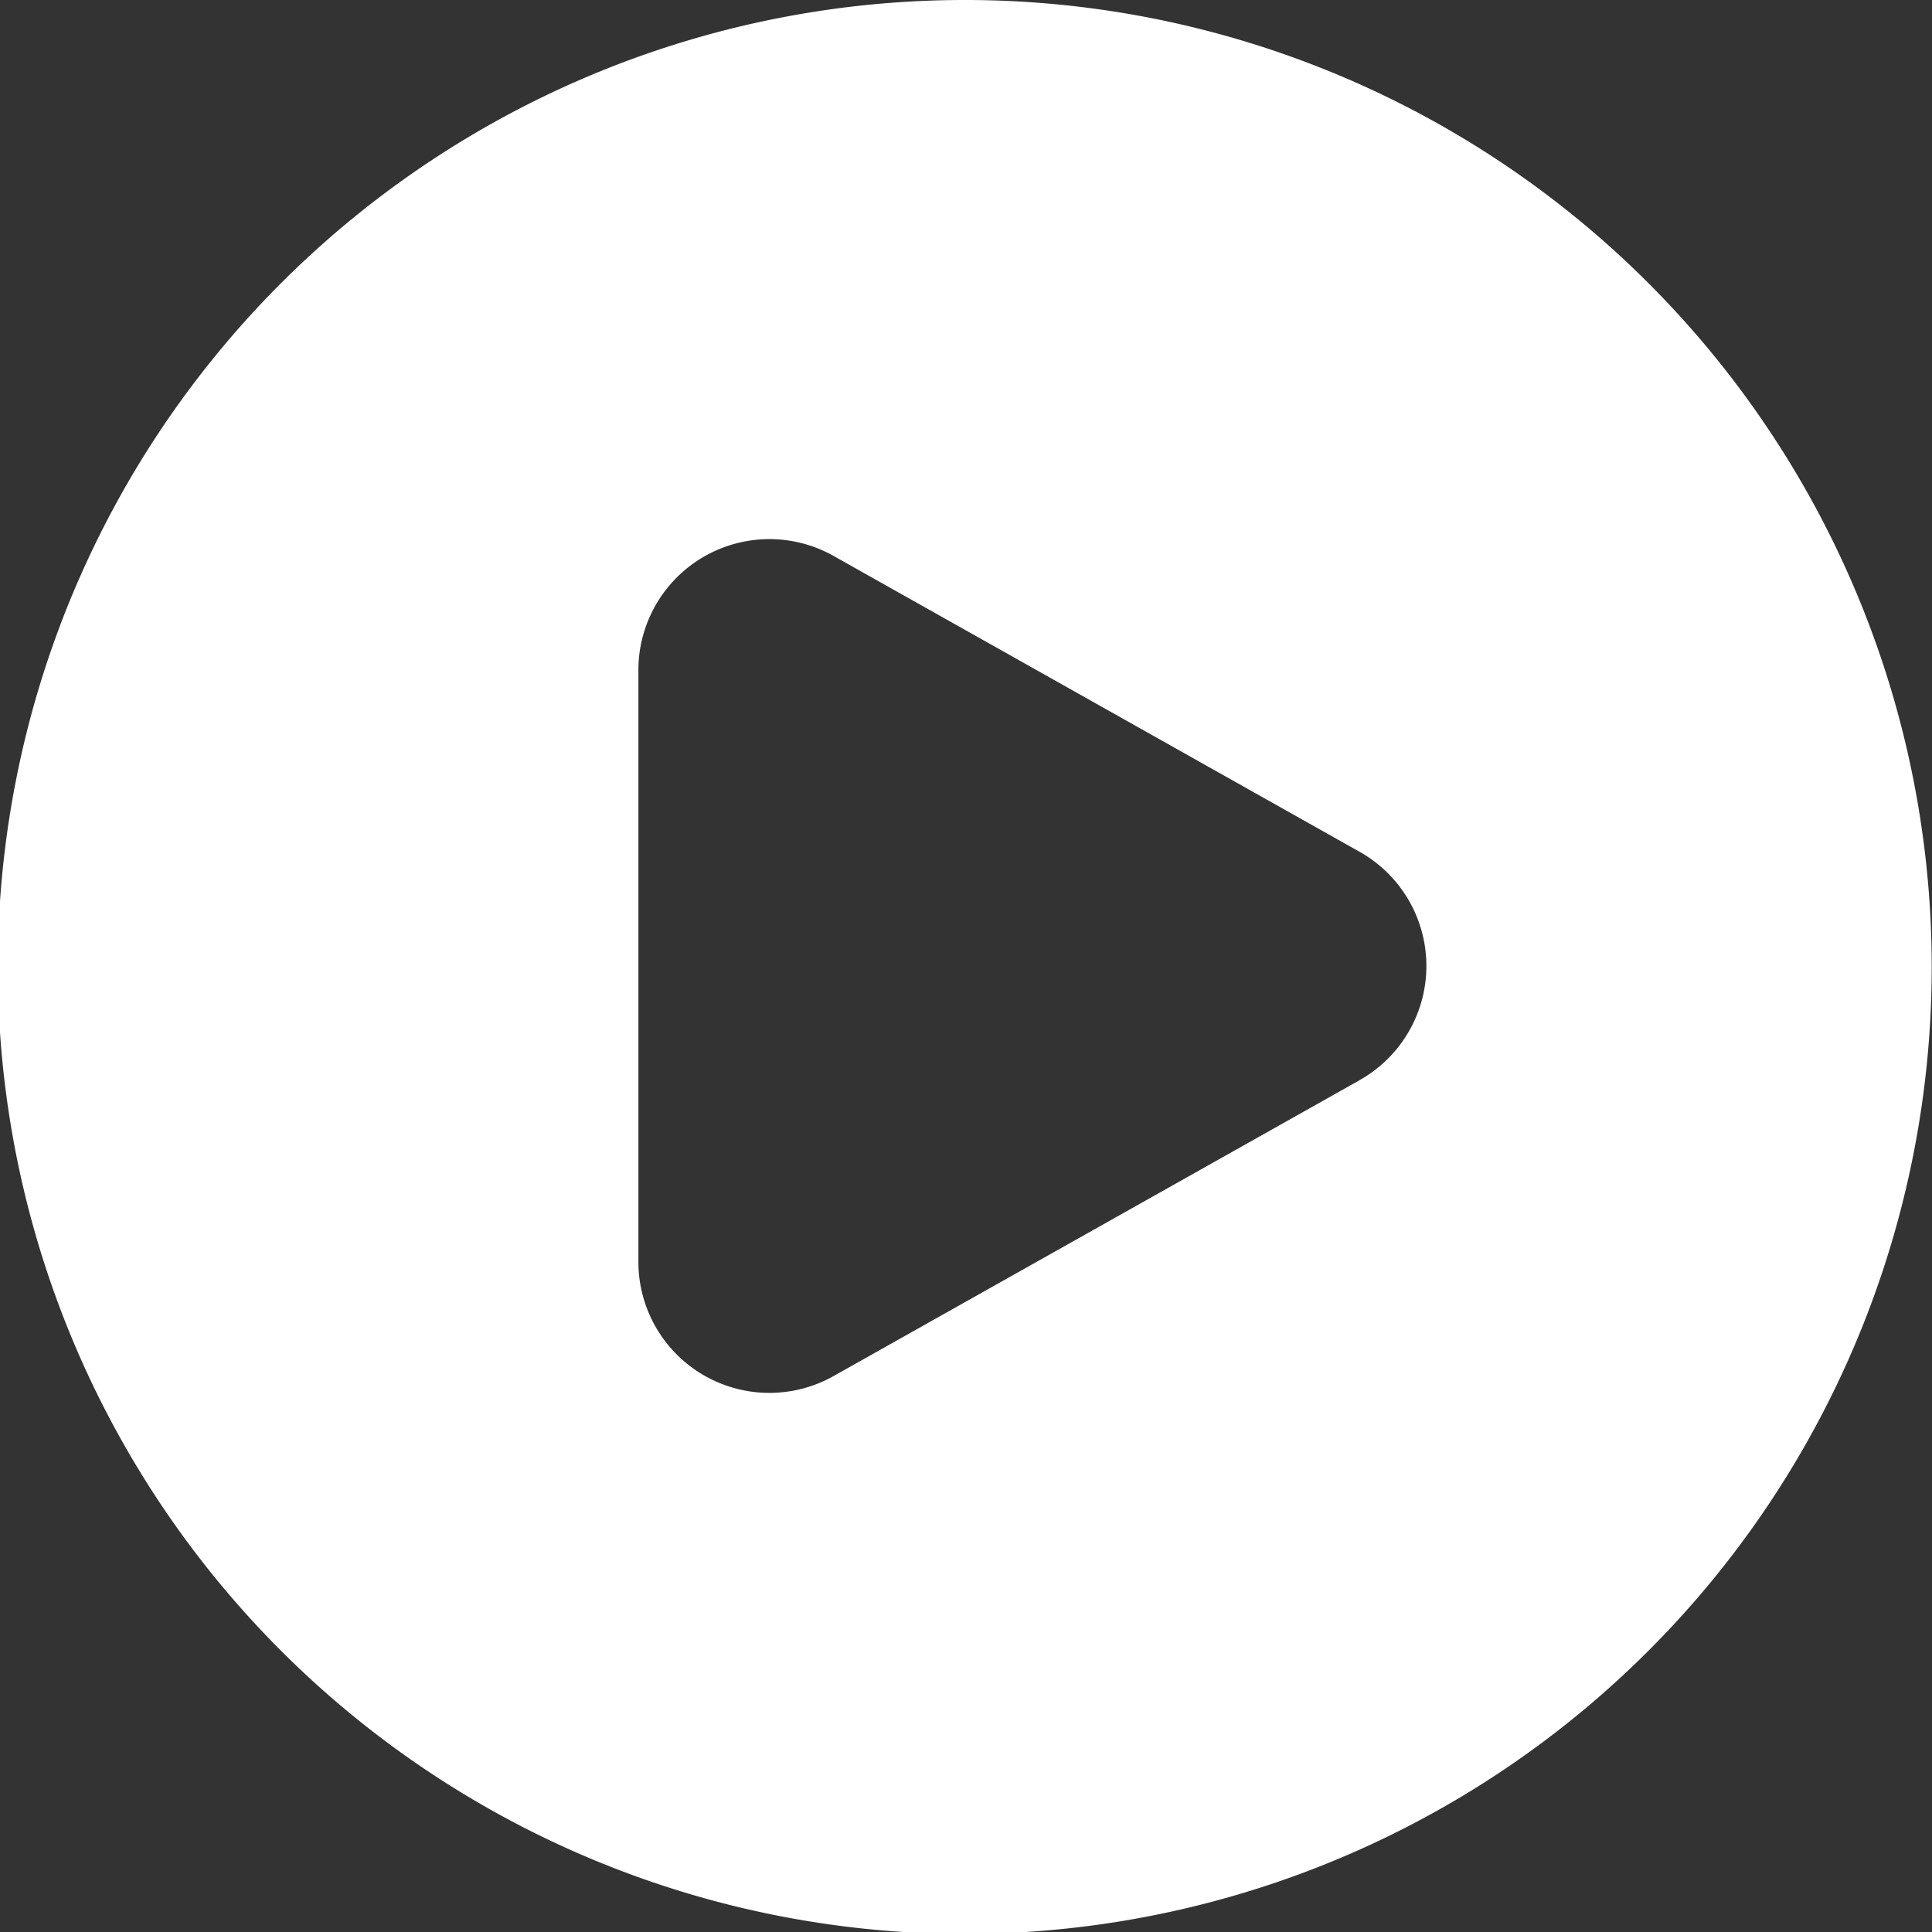 <svg xmlns="http://www.w3.org/2000/svg" width="30" height="30" viewBox="0 0 30 30">
  <rect x="0" y="0" width="30" height="30" fill="#333333" stroke="none"/>
  <g id="Layer_2" data-name="Layer 2" transform="translate(-1 -1)">
    <g id="Layer_1" data-name="Layer 1">
      <path id="play_circle" data-name="play circle" d="M15,0A15.015,15.015,0,1,0,25.6,4.4,15,15,0,0,0,15,0Zm6.1,16.78-8.136,4.576a2.034,2.034,0,0,1-3.051-1.78V10.424a2.034,2.034,0,0,1,3.051-1.78L21.1,13.22a2.034,2.034,0,0,1,0,3.559Z" transform="translate(1 1)" fill="#fff"/>
    </g>
  </g>
</svg>
